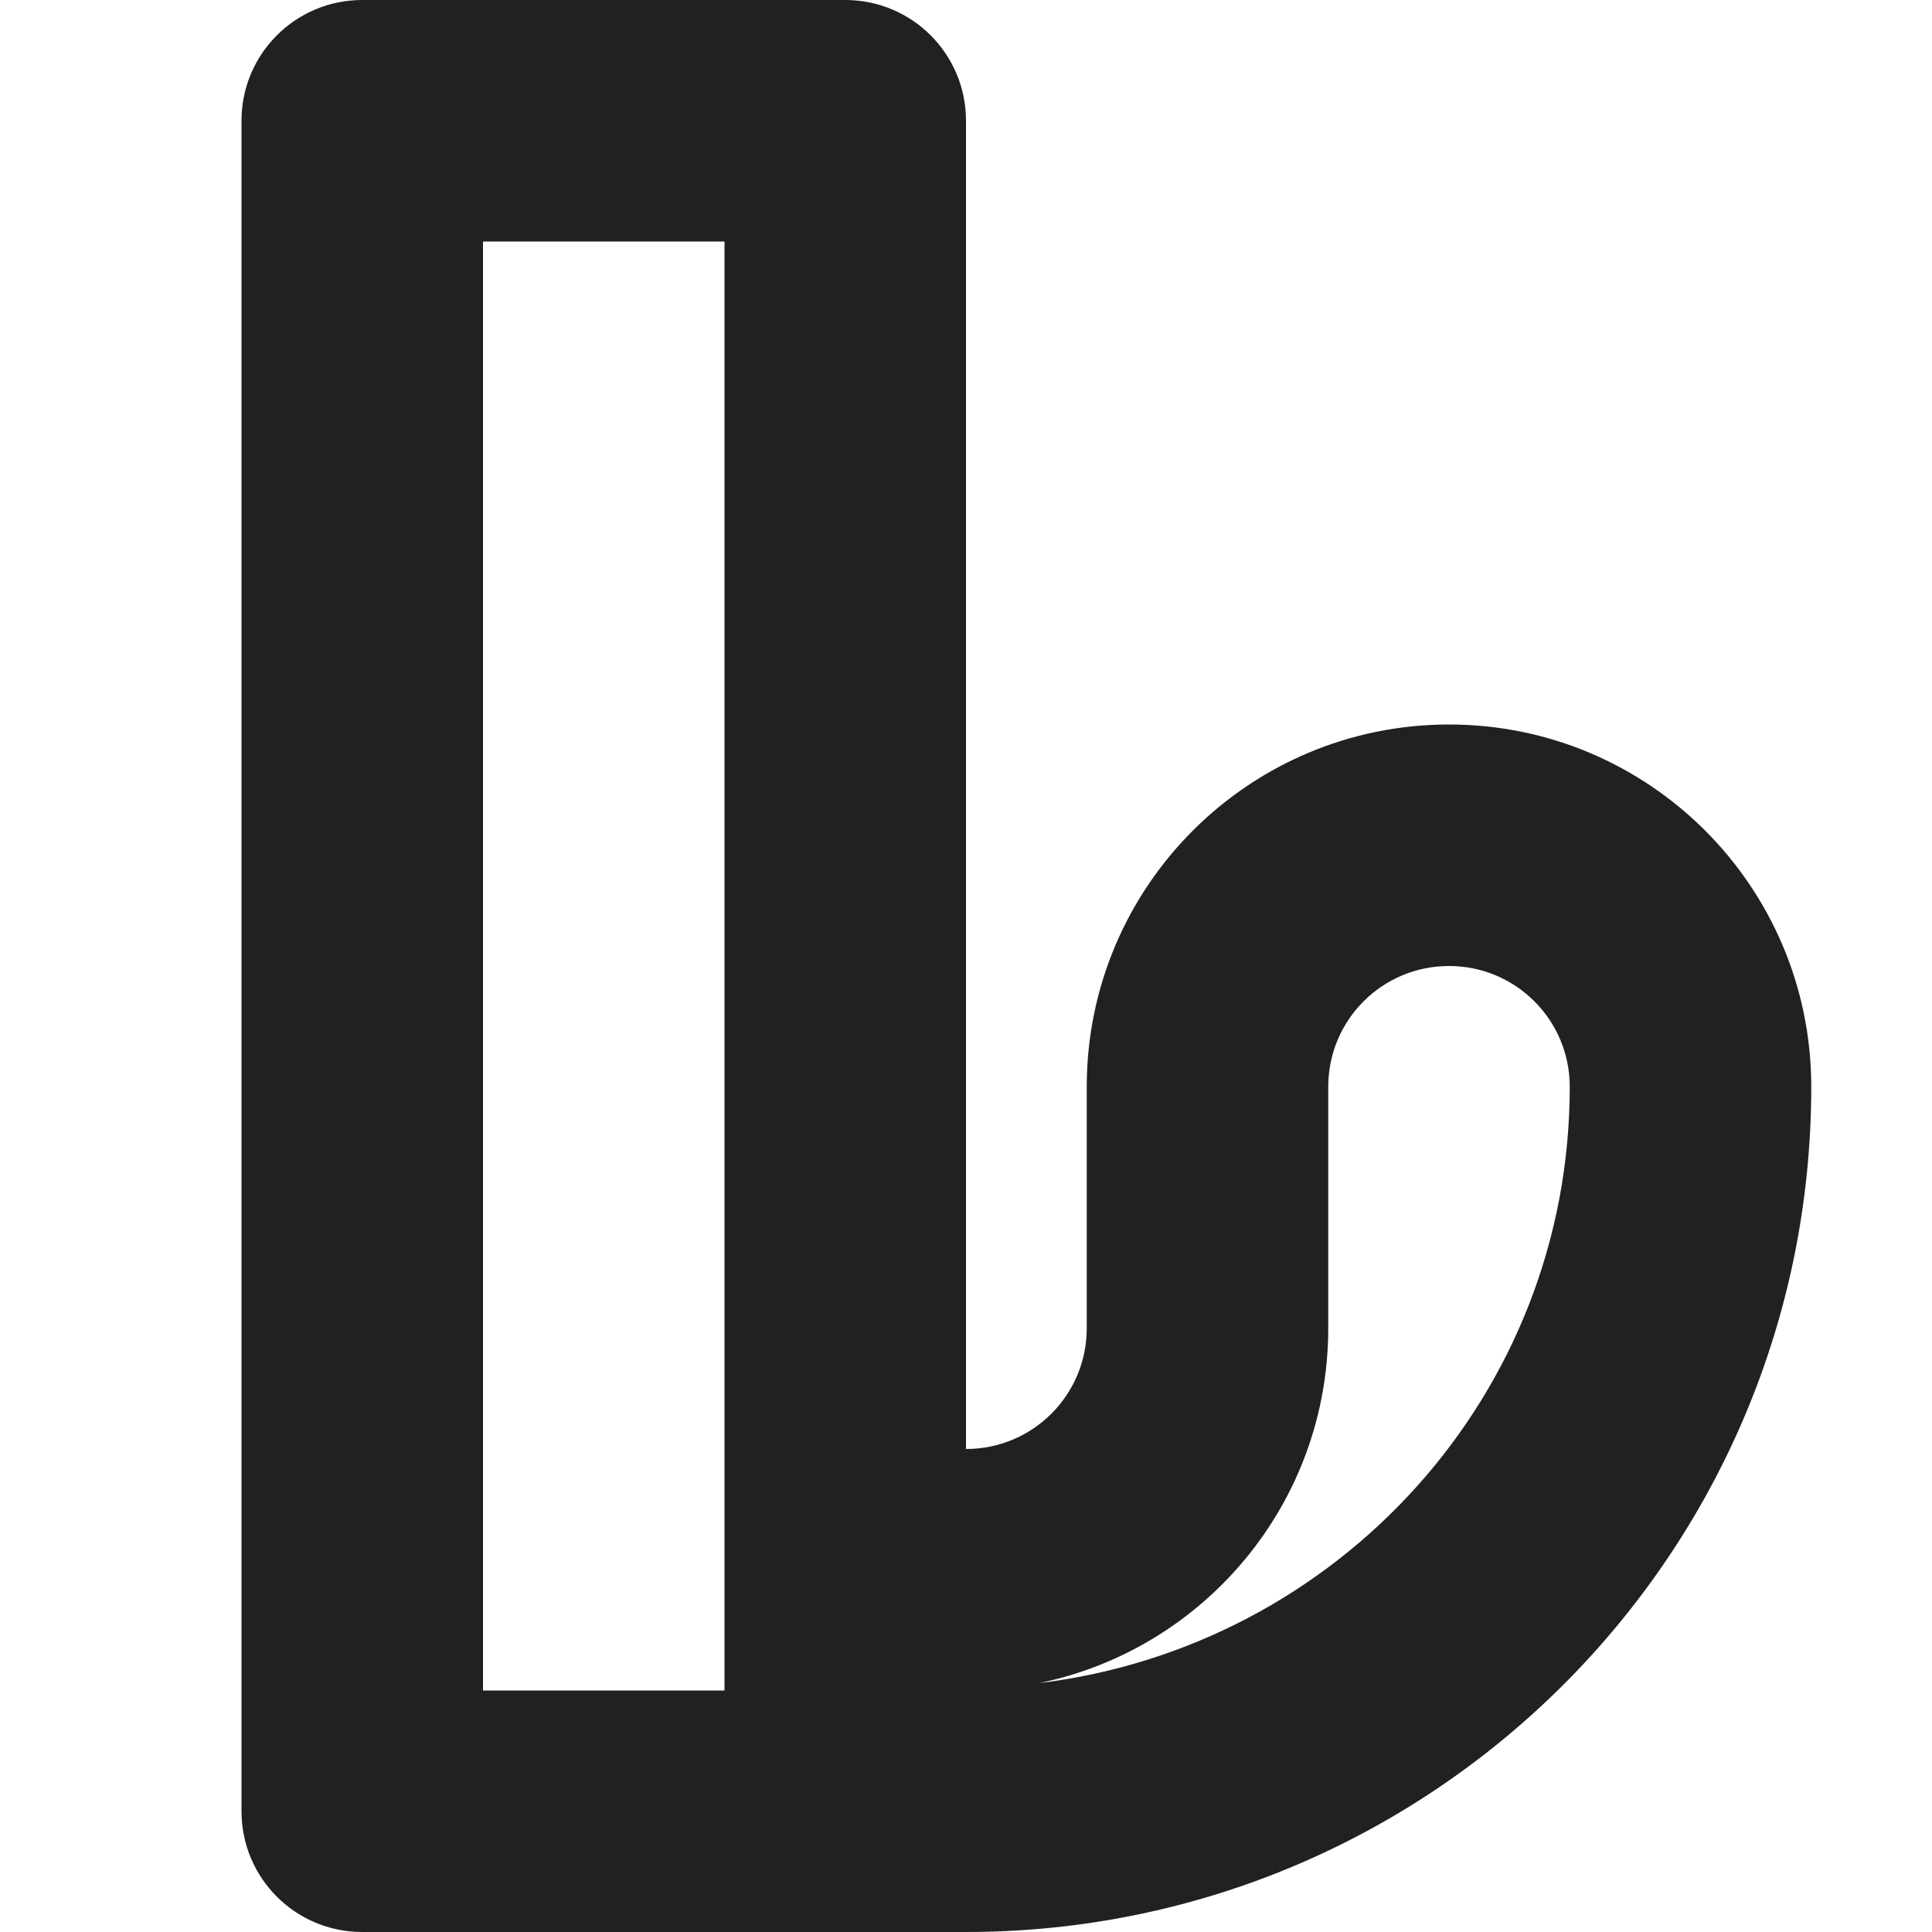 <?xml version="1.0" encoding="utf-8"?>
<!-- Generator: Adobe Illustrator 16.0.0, SVG Export Plug-In . SVG Version: 6.00 Build 0)  -->
<!DOCTYPE svg PUBLIC "-//W3C//DTD SVG 1.1//EN" "http://www.w3.org/Graphics/SVG/1.1/DTD/svg11.dtd">
<svg version="1.1" xmlns="http://www.w3.org/2000/svg" xmlns:xlink="http://www.w3.org/1999/xlink" x="0px" y="0px" width="16px"
	 height="16px" viewBox="0 0 16 16" enable-background="new 0 0 16 16" xml:space="preserve">
<g id="Layer_0_xA0_Image_1_">
</g>
<g id="Row_5_1_">
</g>
<g id="Row_4_1_">
</g>
<g id="Row_3_1_">
</g>
<g id="Row_2_1_">
</g>
<g id="Row_1_1_">
	<g id="wii_u">
		<g>
			<path fill="#212121" d="M12,6c-1.657,0-3,1.343-3,3v2c0,0.553-0.447,1-1,1V1c0-0.553-0.447-1-1-1H3C2.447,0,2,0.447,2,1v14
				c0,0.553,0.447,1,1,1h5c3.866,0,7-3.134,7-7C15,7.343,13.657,6,12,6z M6,14H4V2h2V14z M8.604,13.939C9.972,13.659,11,12.45,11,11
				V9c0-0.553,0.447-1,1-1s1,0.447,1,1C13,11.555,11.077,13.638,8.604,13.939z"/>
		</g>
	</g>
</g>
</svg>
